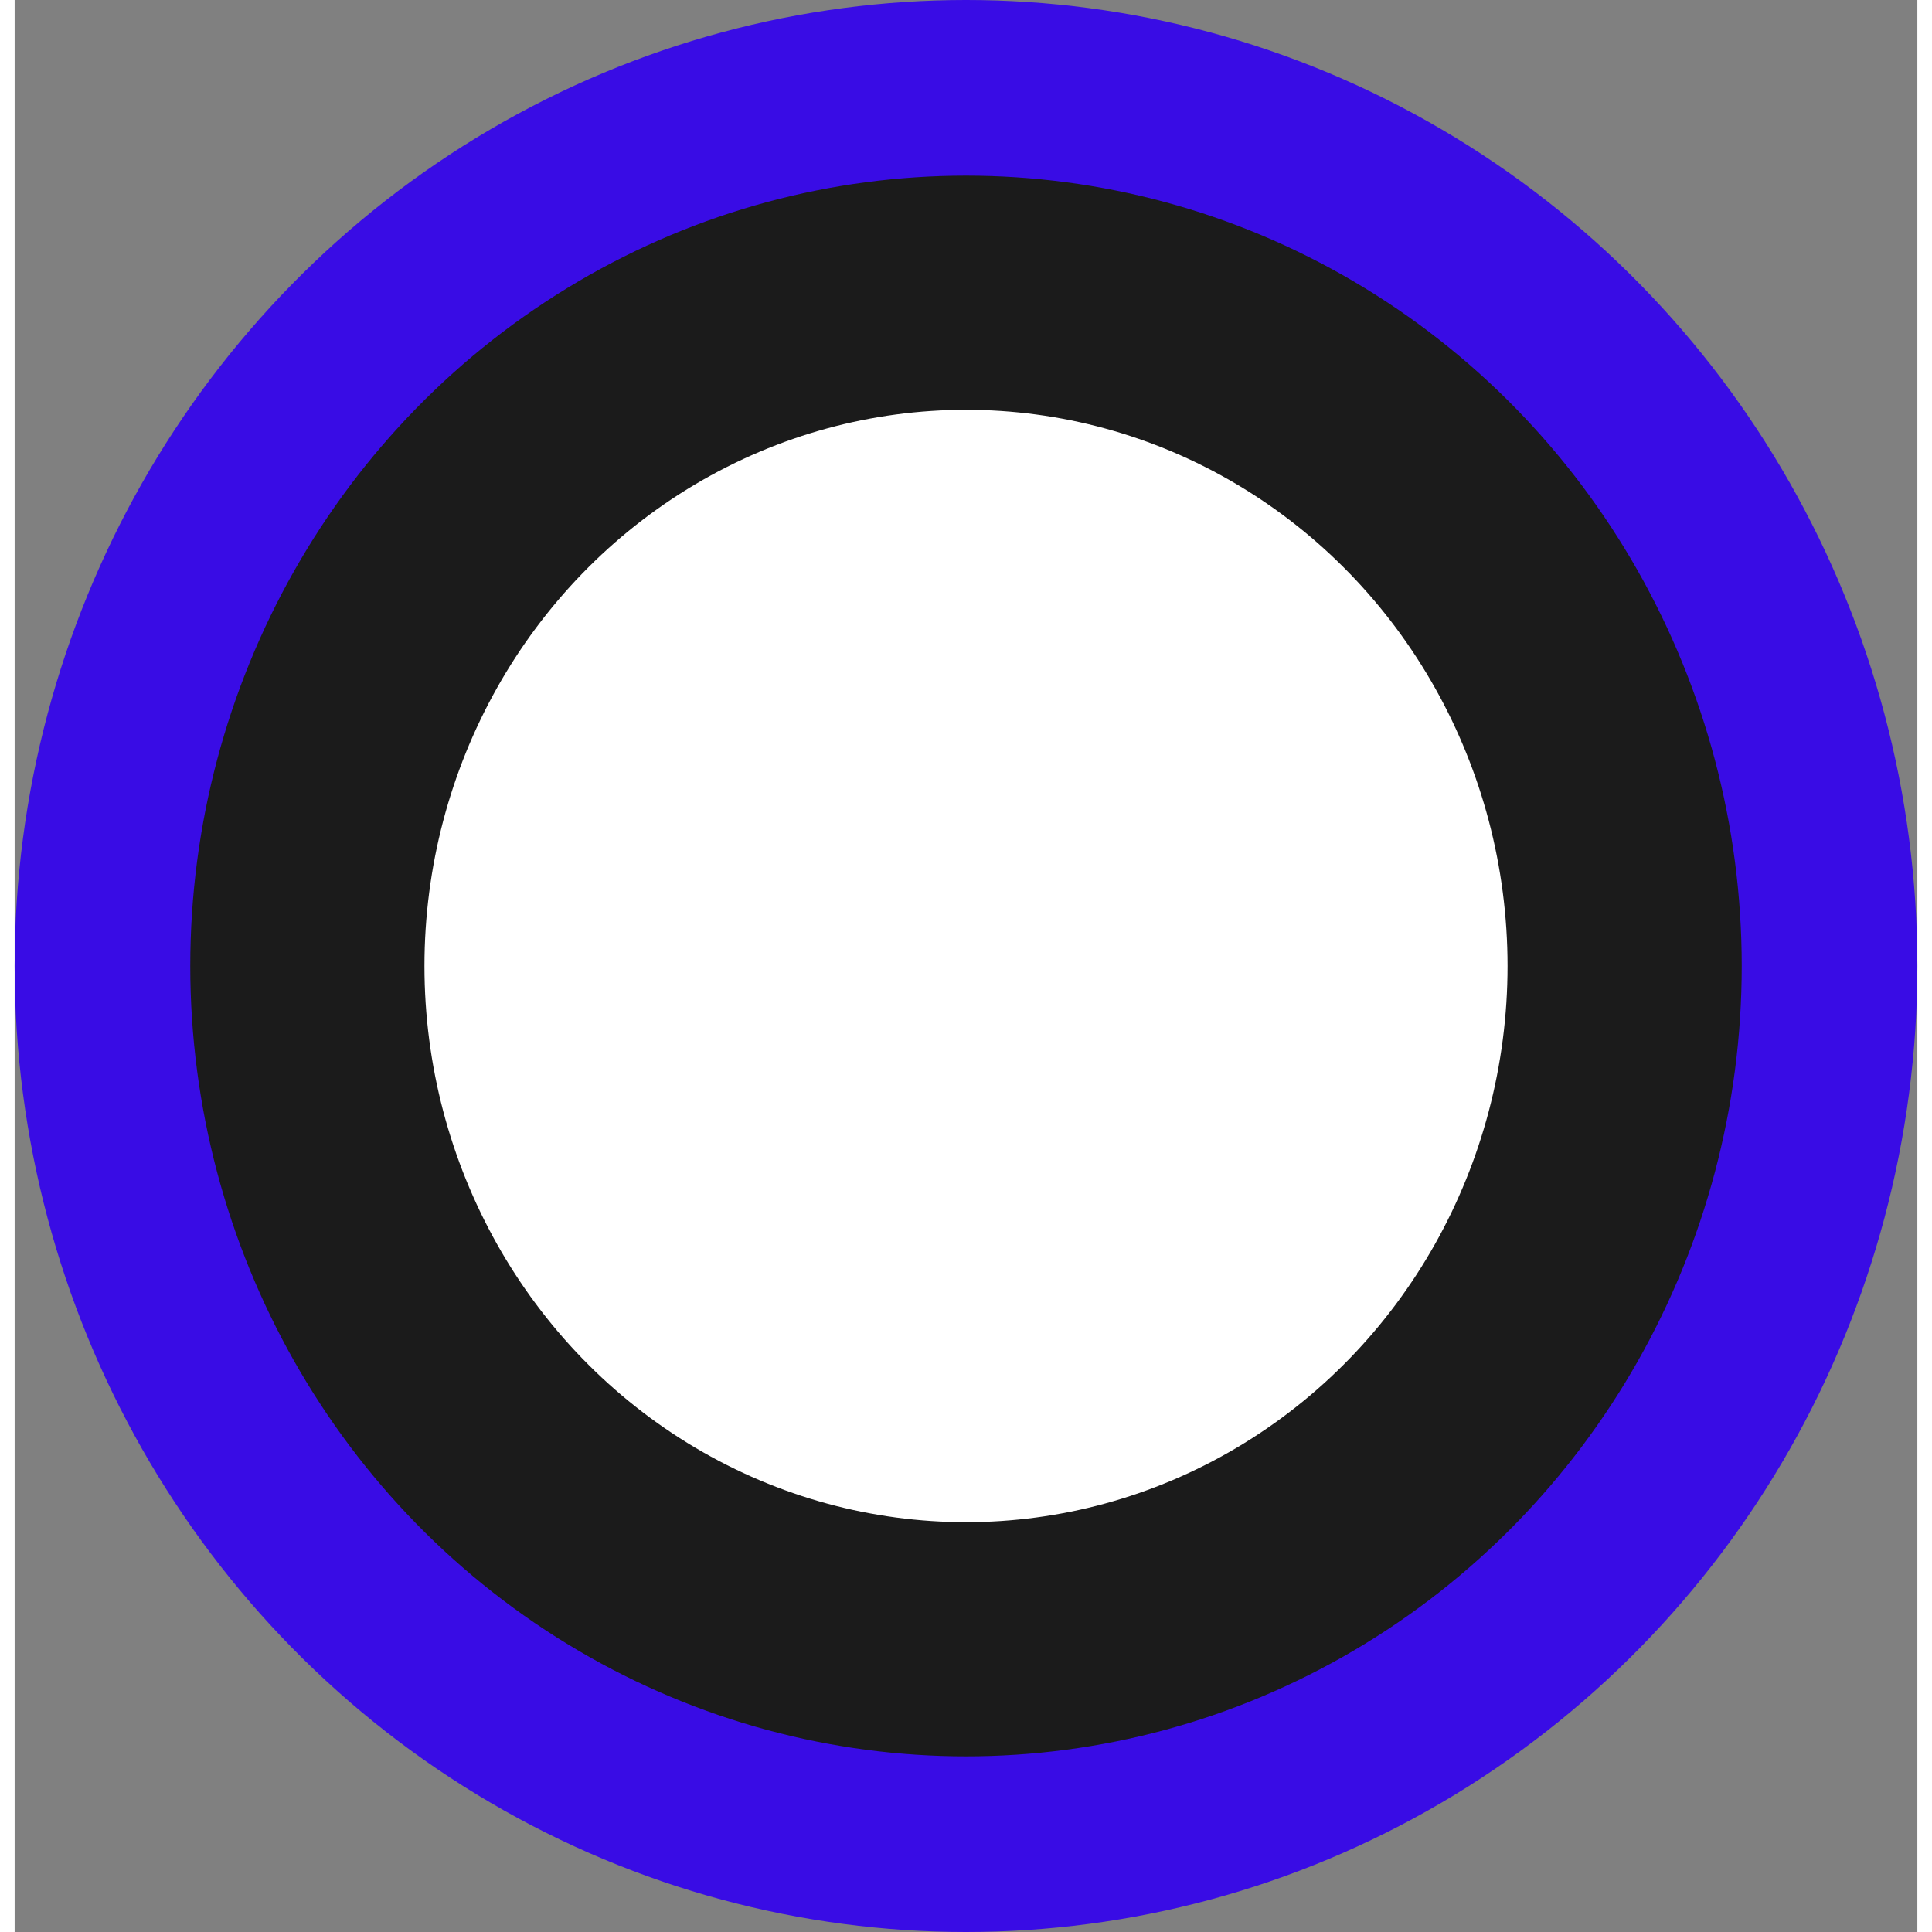 <svg width="50" height="50" viewBox="0 0 65 66" fill="none" xmlns="http://www.w3.org/2000/svg">
<rect x="0" y="0" width="65" height="66" fill="#808080" stroke="none"/>
<ellipse cx="32.5" cy="33" rx="32.5" ry="33" fill="#390CE5"/>
<ellipse cx="32.5" cy="33" rx="26.5" ry="27" fill="#1B1B1B"/>
<ellipse cx="32.5" cy="33" rx="18.5" ry="19" fill="white"/>
</svg>
